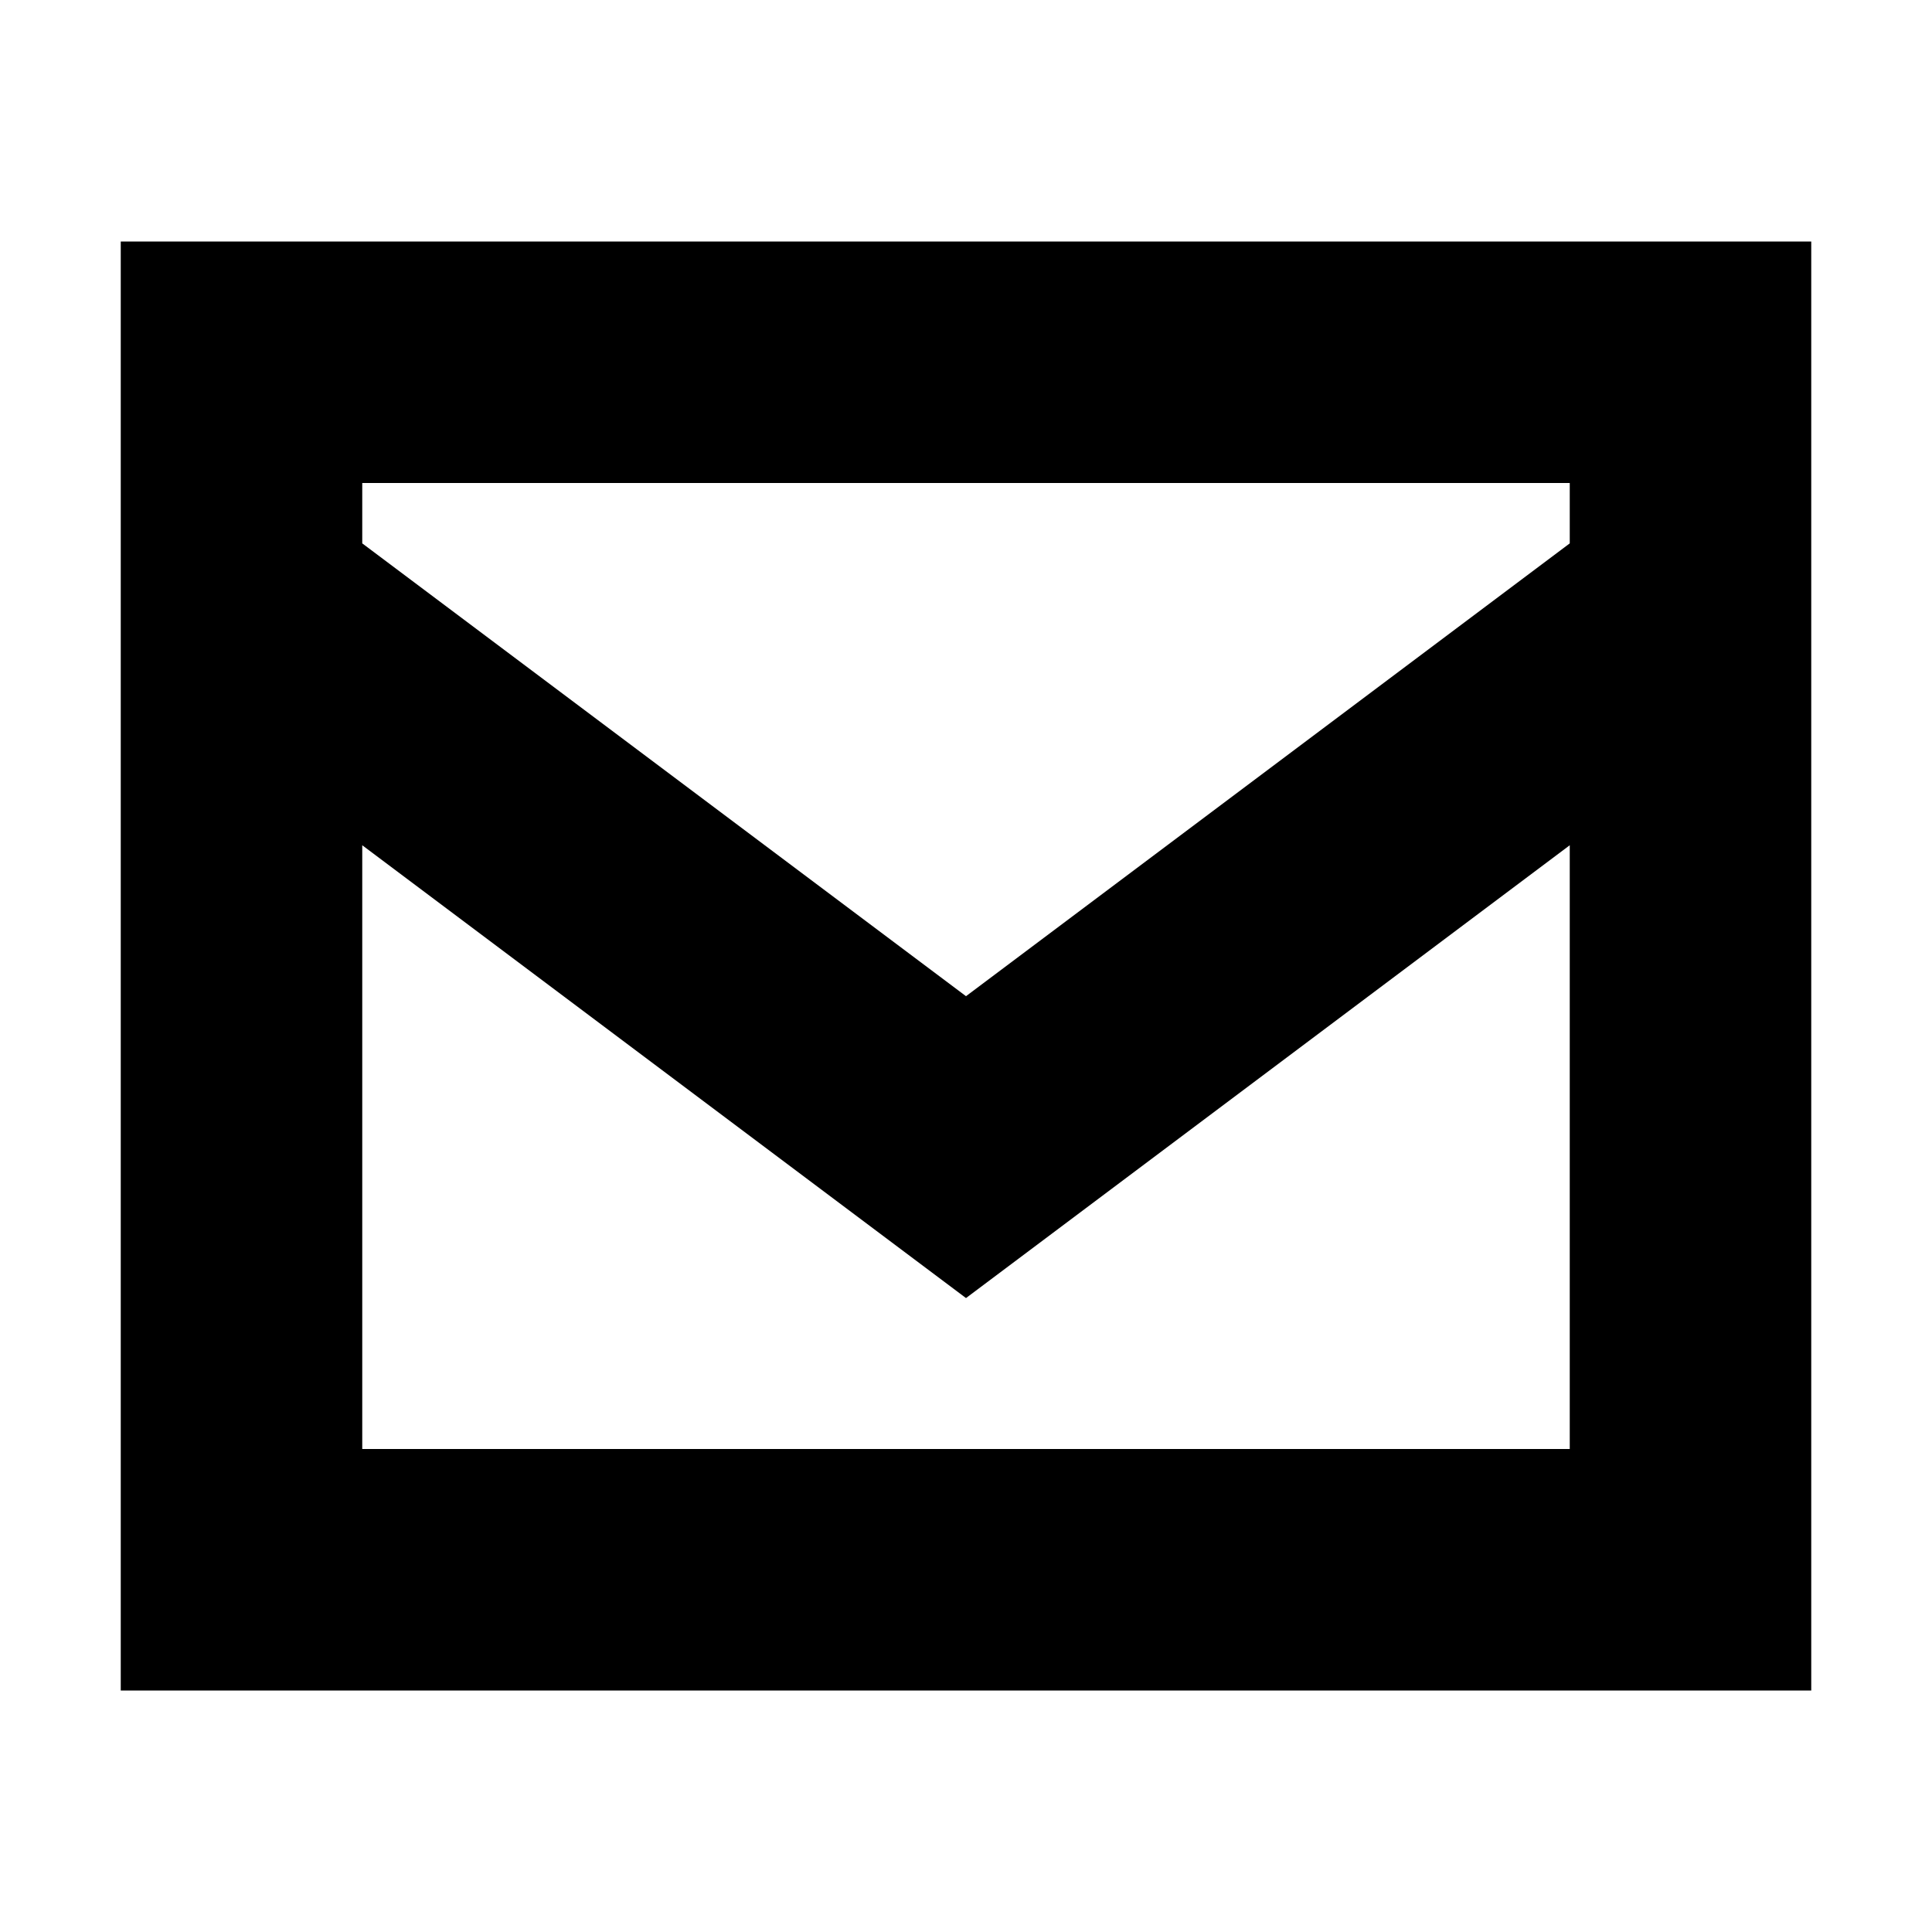 <svg width="16" height="16" viewBox="0 0 16 16" fill="none" xmlns="http://www.w3.org/2000/svg">
<path fill-rule="evenodd" clip-rule="evenodd" d="M2 2H1V3V4.75V13V14H2H14H15V13V8V3V2H14H2ZM3 4.5V4H13V4.5L8 8.25L3 4.5ZM3 7V12H13V8V7L8.6 10.3L8 10.75L7.4 10.3L3 7Z" fill="currentColor"/>
</svg>

